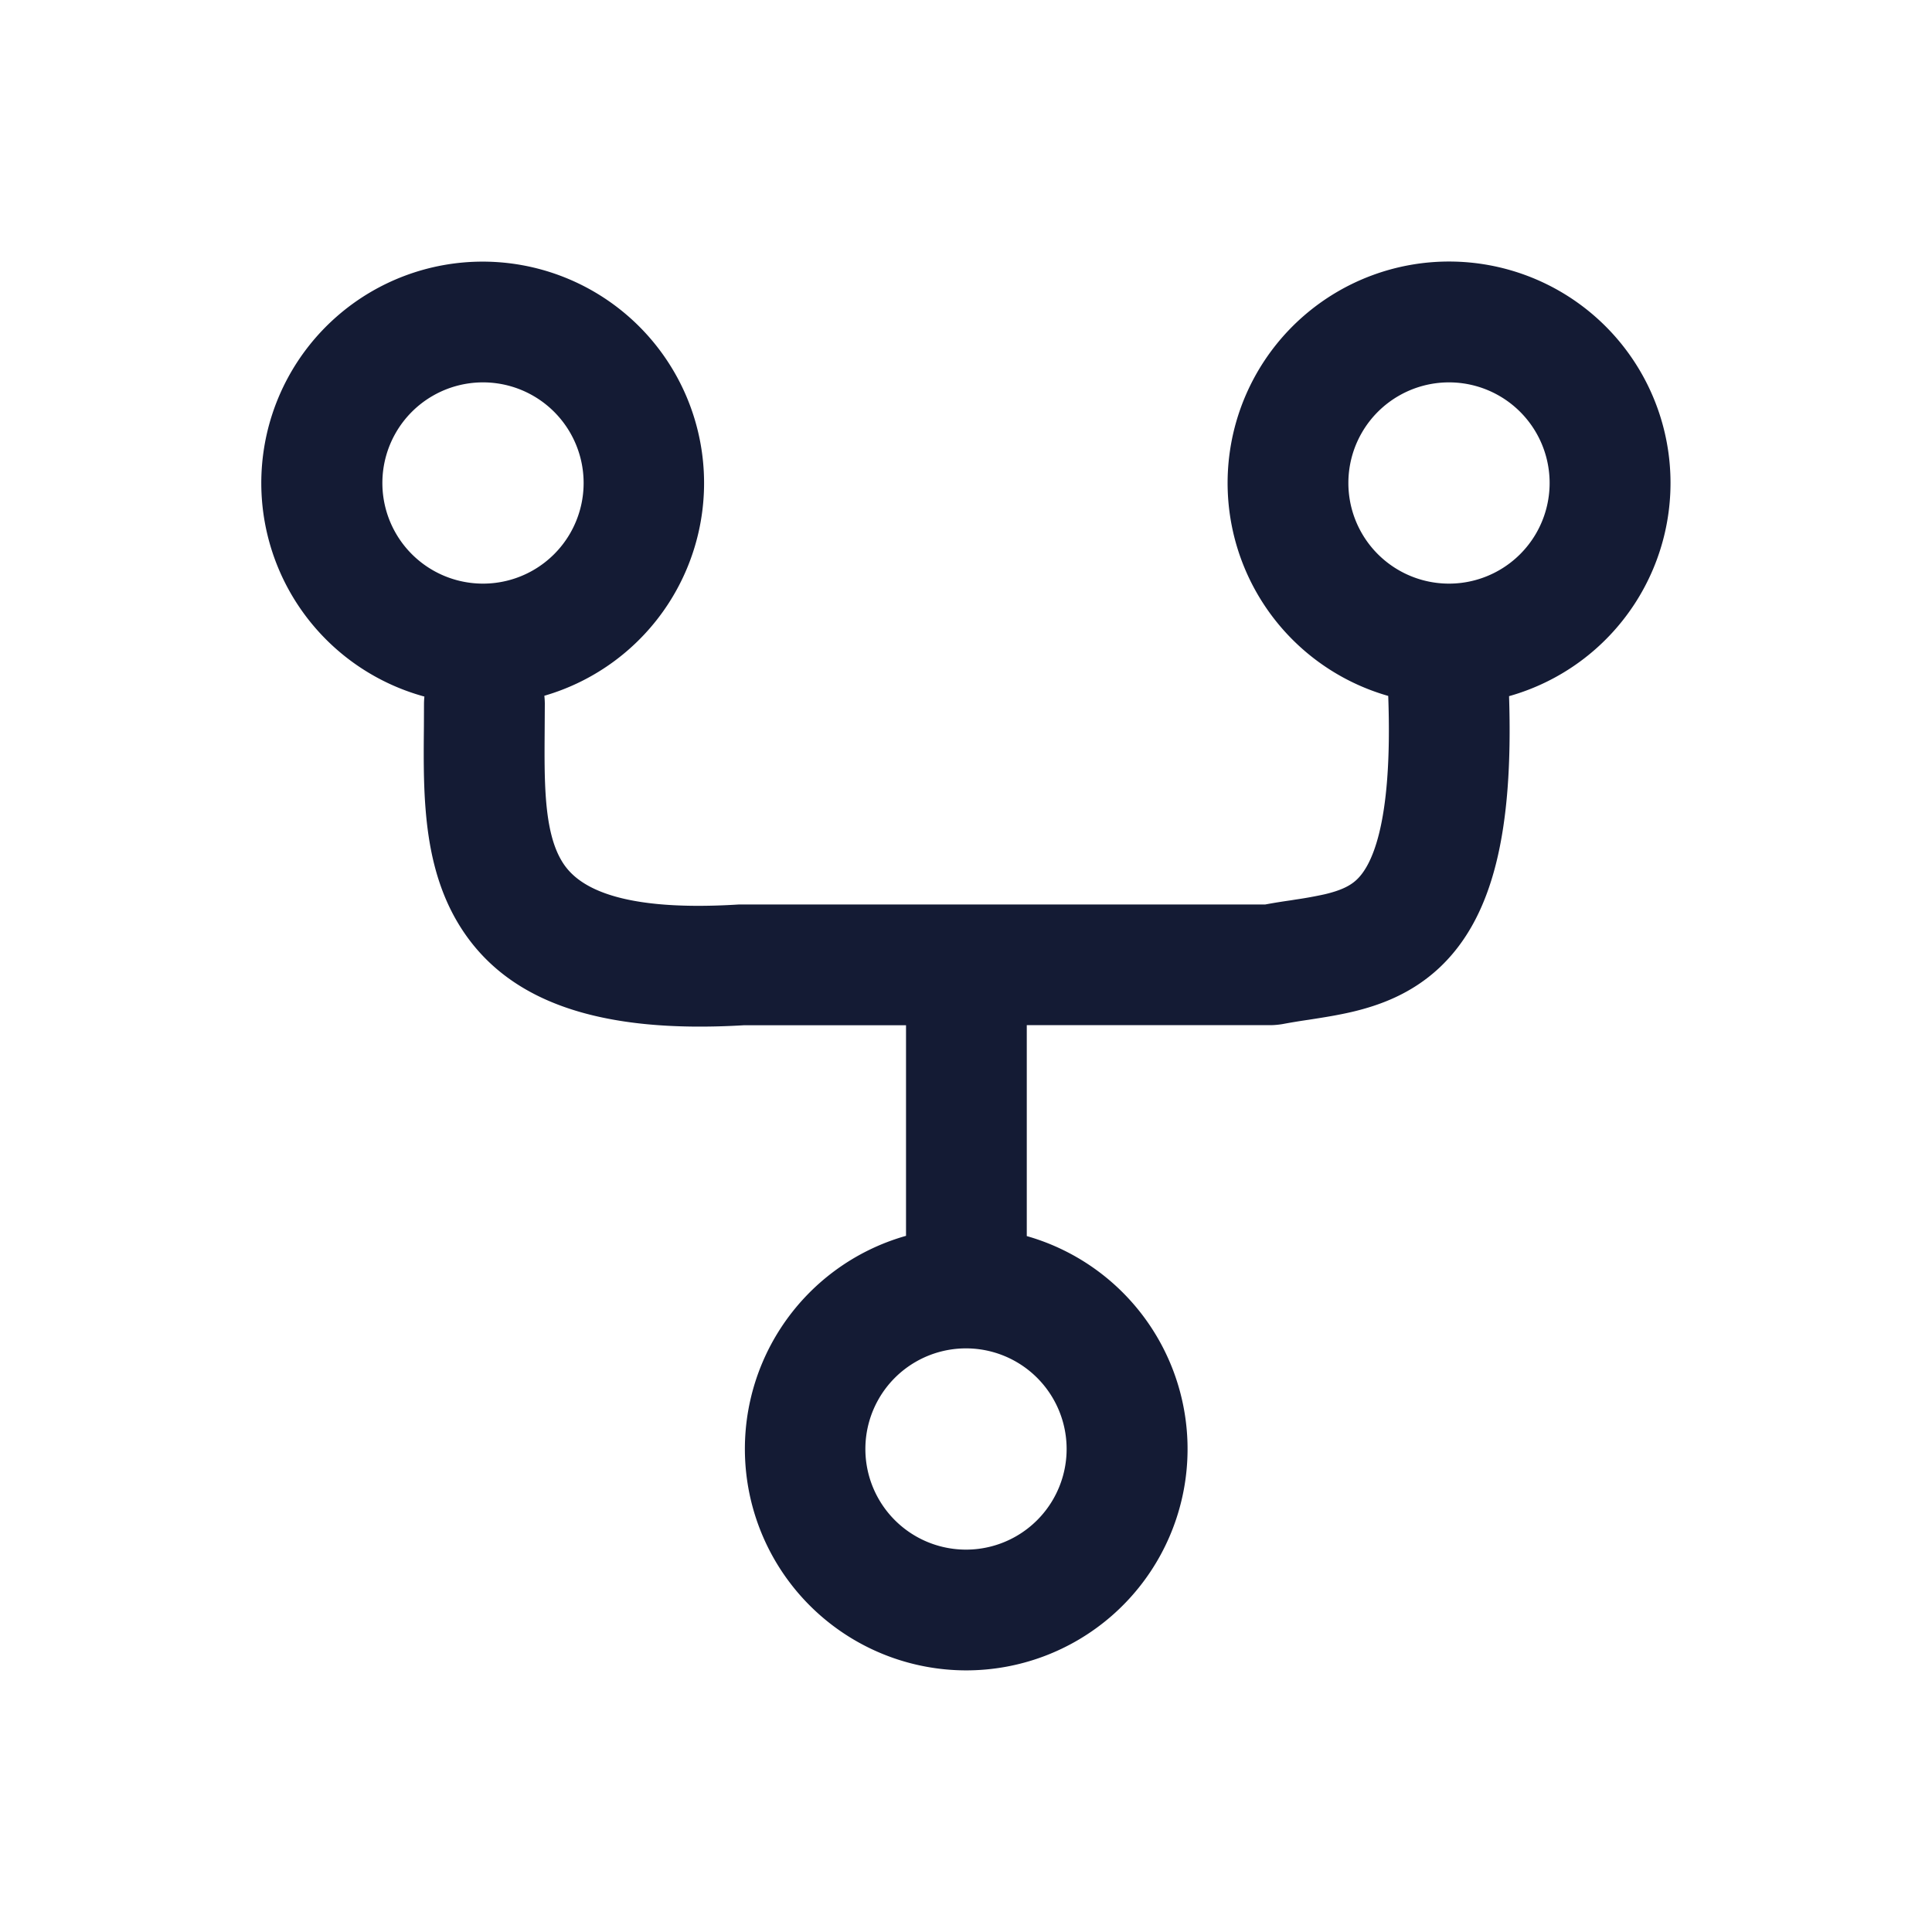 <svg xmlns="http://www.w3.org/2000/svg" width="24" height="24" fill="none"><path fill="#141B34" fill-rule="evenodd" d="M4.75 6a1.25 1.25 0 1 1 2.5 0 1.25 1.25 0 0 1-2.5 0M6 3.25a2.75 2.75 0 0 0-.728 5.403 1 1 0 0 0-.005.088l-.001.279c-.003.322-.007.685.02 1.022.035.449.126.953.395 1.41.588.998 1.765 1.391 3.562 1.284h2.012v2.616A2.751 2.751 0 0 0 12 20.75a2.75 2.75 0 0 0 .755-5.395v-2.62h3.031a1 1 0 0 0 .143-.013 8 8 0 0 1 .327-.054l.07-.011c.142-.022.307-.049.474-.088.337-.08.73-.221 1.077-.544.674-.63.923-1.707.869-3.377a2.751 2.751 0 1 0-1.501-.003c.06 1.65-.228 2.13-.393 2.284-.08.075-.193.132-.396.18a5 5 0 0 1-.358.065l-.062.01c-.098.014-.208.031-.32.052H9.175c-1.635.102-2.051-.291-2.2-.546-.102-.172-.166-.414-.193-.765-.02-.265-.018-.535-.016-.841l.002-.343a1 1 0 0 0-.006-.098A2.751 2.751 0 0 0 6 3.25M10.75 18a1.25 1.25 0 1 1 2.5 0 1.25 1.25 0 0 1-2.5 0M18 4.75a1.25 1.25 0 1 0 0 2.5 1.25 1.25 0 0 0 0-2.5" clip-rule="evenodd"/></svg>